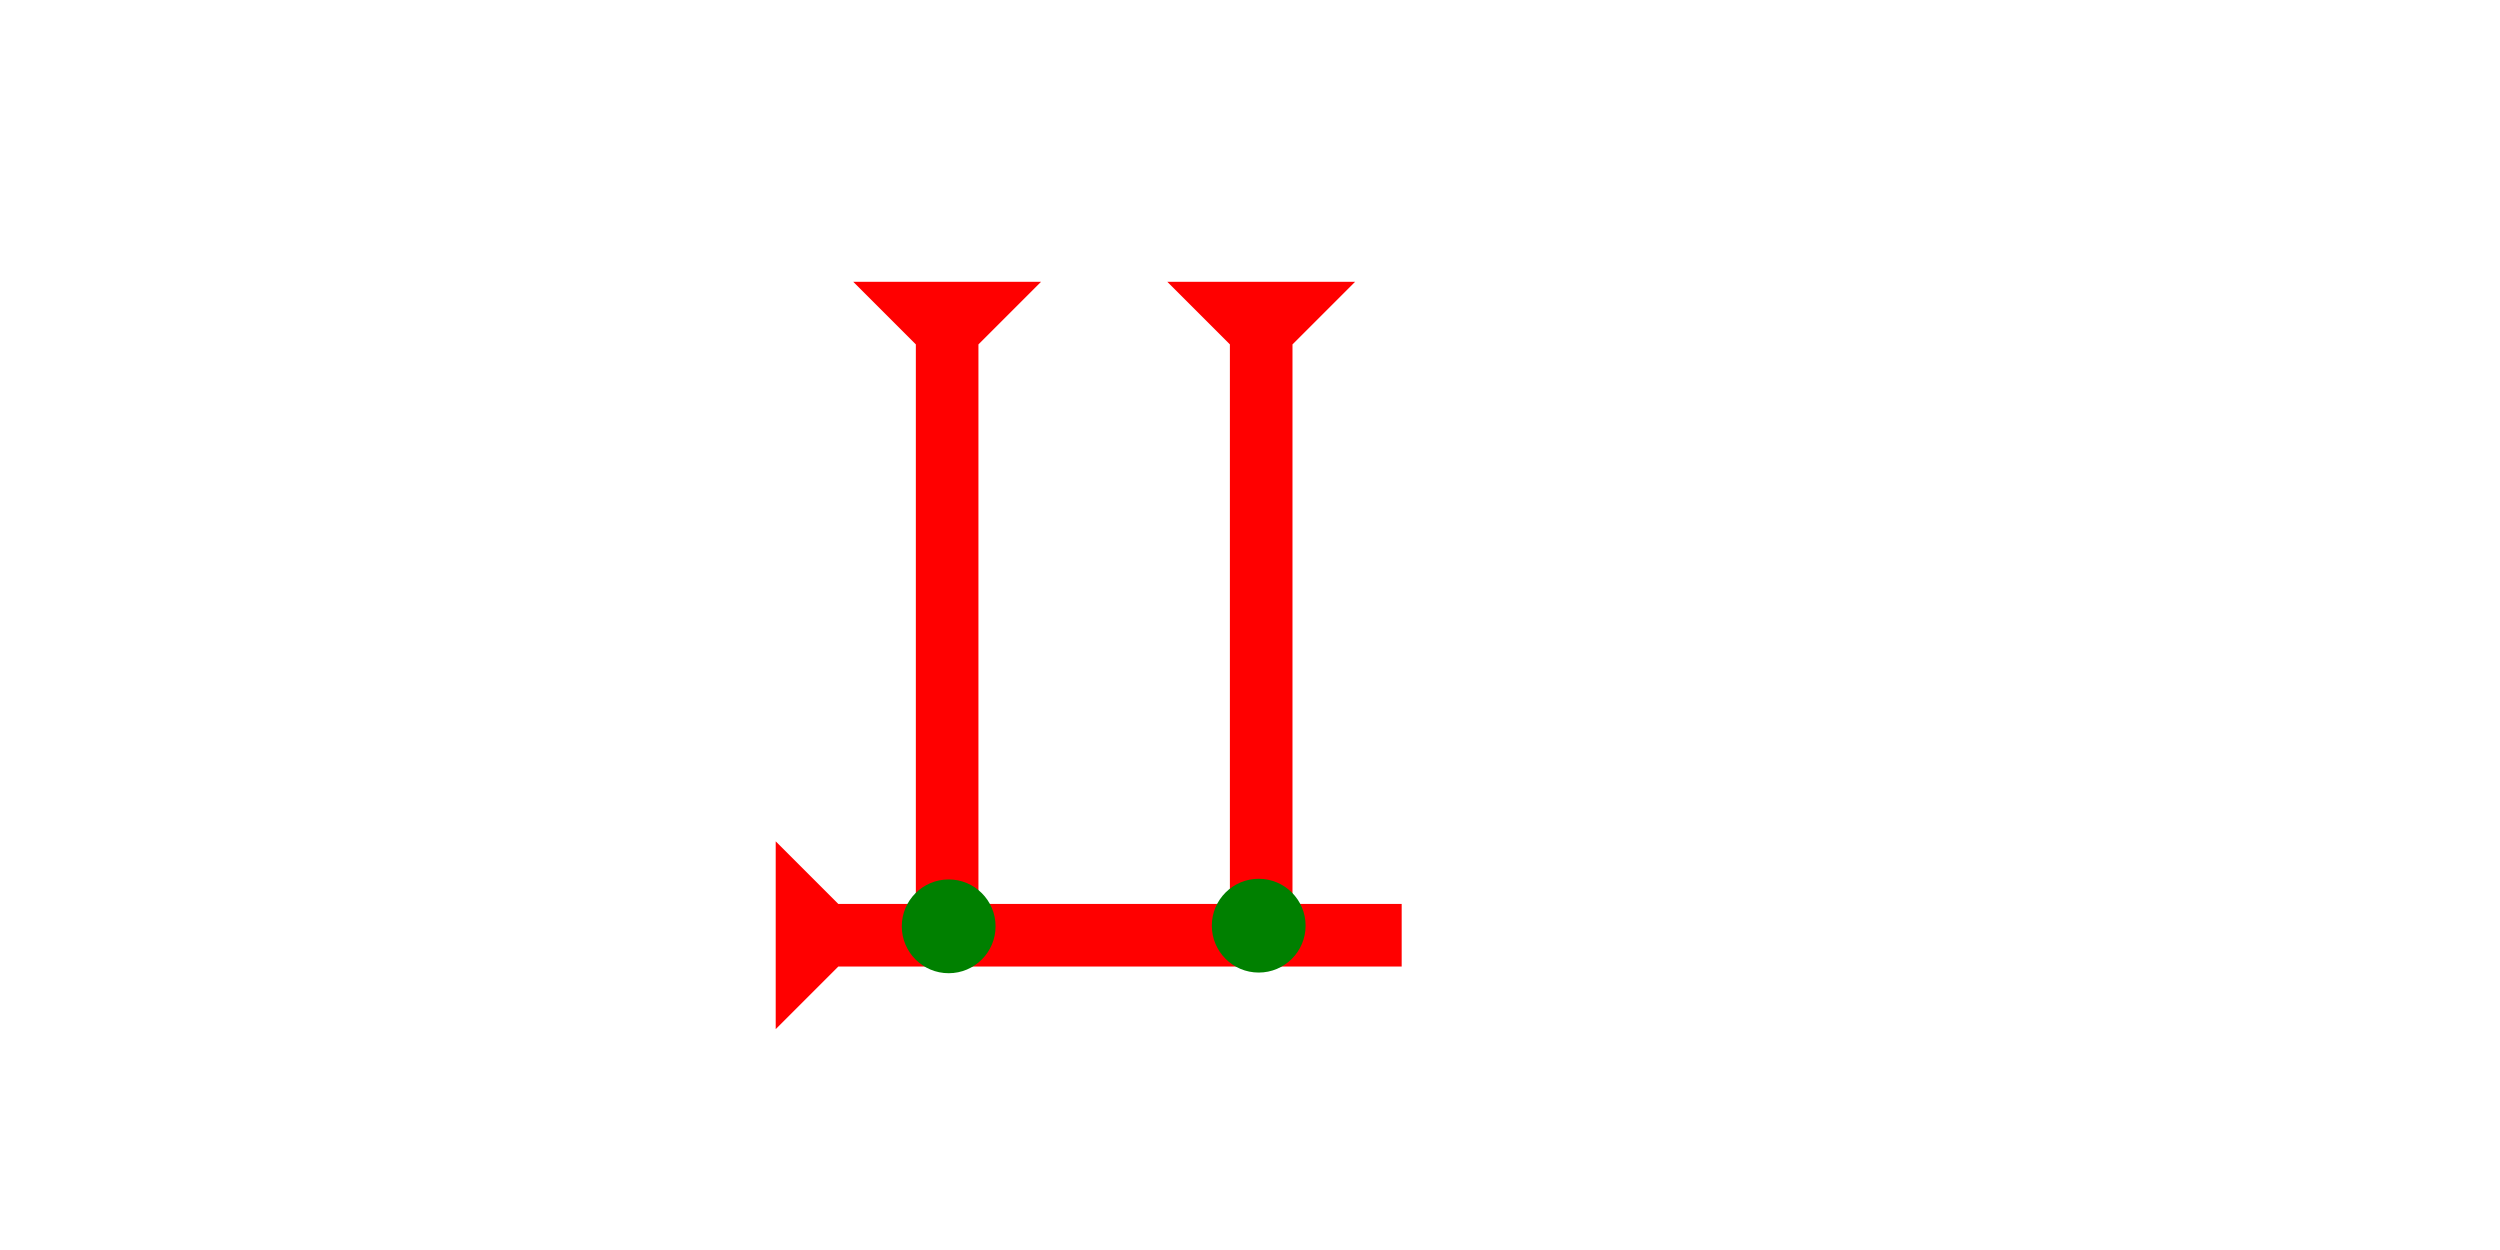 <?xml version="1.0" encoding="UTF-8" standalone="no"?>
<svg
   xmlns:dc="http://purl.org/dc/elements/1.1/"
   xmlns:cc="http://creativecommons.org/ns#"
   xmlns:rdf="http://www.w3.org/1999/02/22-rdf-syntax-ns#"
   xmlns:svg="http://www.w3.org/2000/svg"
   xmlns="http://www.w3.org/2000/svg"
   width="160"
   height="80"
   viewBox="0 0 42.333 21.167"
   version="1.1"
   id="svg8">
  <defs
     id="defs2" />
  <g
     id="layer1">
    <polygon
       points="8,4 8,40 4,40 4,4 0,0 12,0 "
       style="fill:#ff0000"
       id="polygon855"
       transform="matrix(0.265,0,0,0.265,14.448,4.772)">
      <title
         id="title871">Down Vertical Mark, DV</title>
    </polygon>
    <polygon
       points="12,0 8,4 8,40 4,40 4,4 0,0 "
       style="fill:#ff0000"
       id="polygon875"
       transform="matrix(0.265,0,0,0.265,19.766,4.772)">
      <title
         id="title873">Down Vertical Mark, DV</title>
    </polygon>
    <g
       id="g926"
       transform="matrix(0,-0.265,0.265,0,13.135,17.427)">
      <title
         id="title922">Right Horizontal Mark, RH</title>
      <polygon
         points="8,40 4,40 4,4 0,0 12,0 8,4 "
         style="fill:#ff0000"
         id="polygon924" />
    </g>
    <circle
       style="fill:#008000;fill-rule:evenodd;stroke-width:0.265"
       id="path839"
       cx="21.314"
       cy="15.675"
       r="0.794">
      <title
         id="title955">Bottom 2 Touch Connector, B2T</title>
    </circle>
    <circle
       style="fill:#008000;fill-rule:evenodd;stroke-width:0.265"
       id="circle959"
       cx="16.064"
       cy="15.686"
       r="0.794">
      <title
         id="title957">Bottom 2 Touch Connector, B2T</title>
    </circle>
  </g>
</svg>
